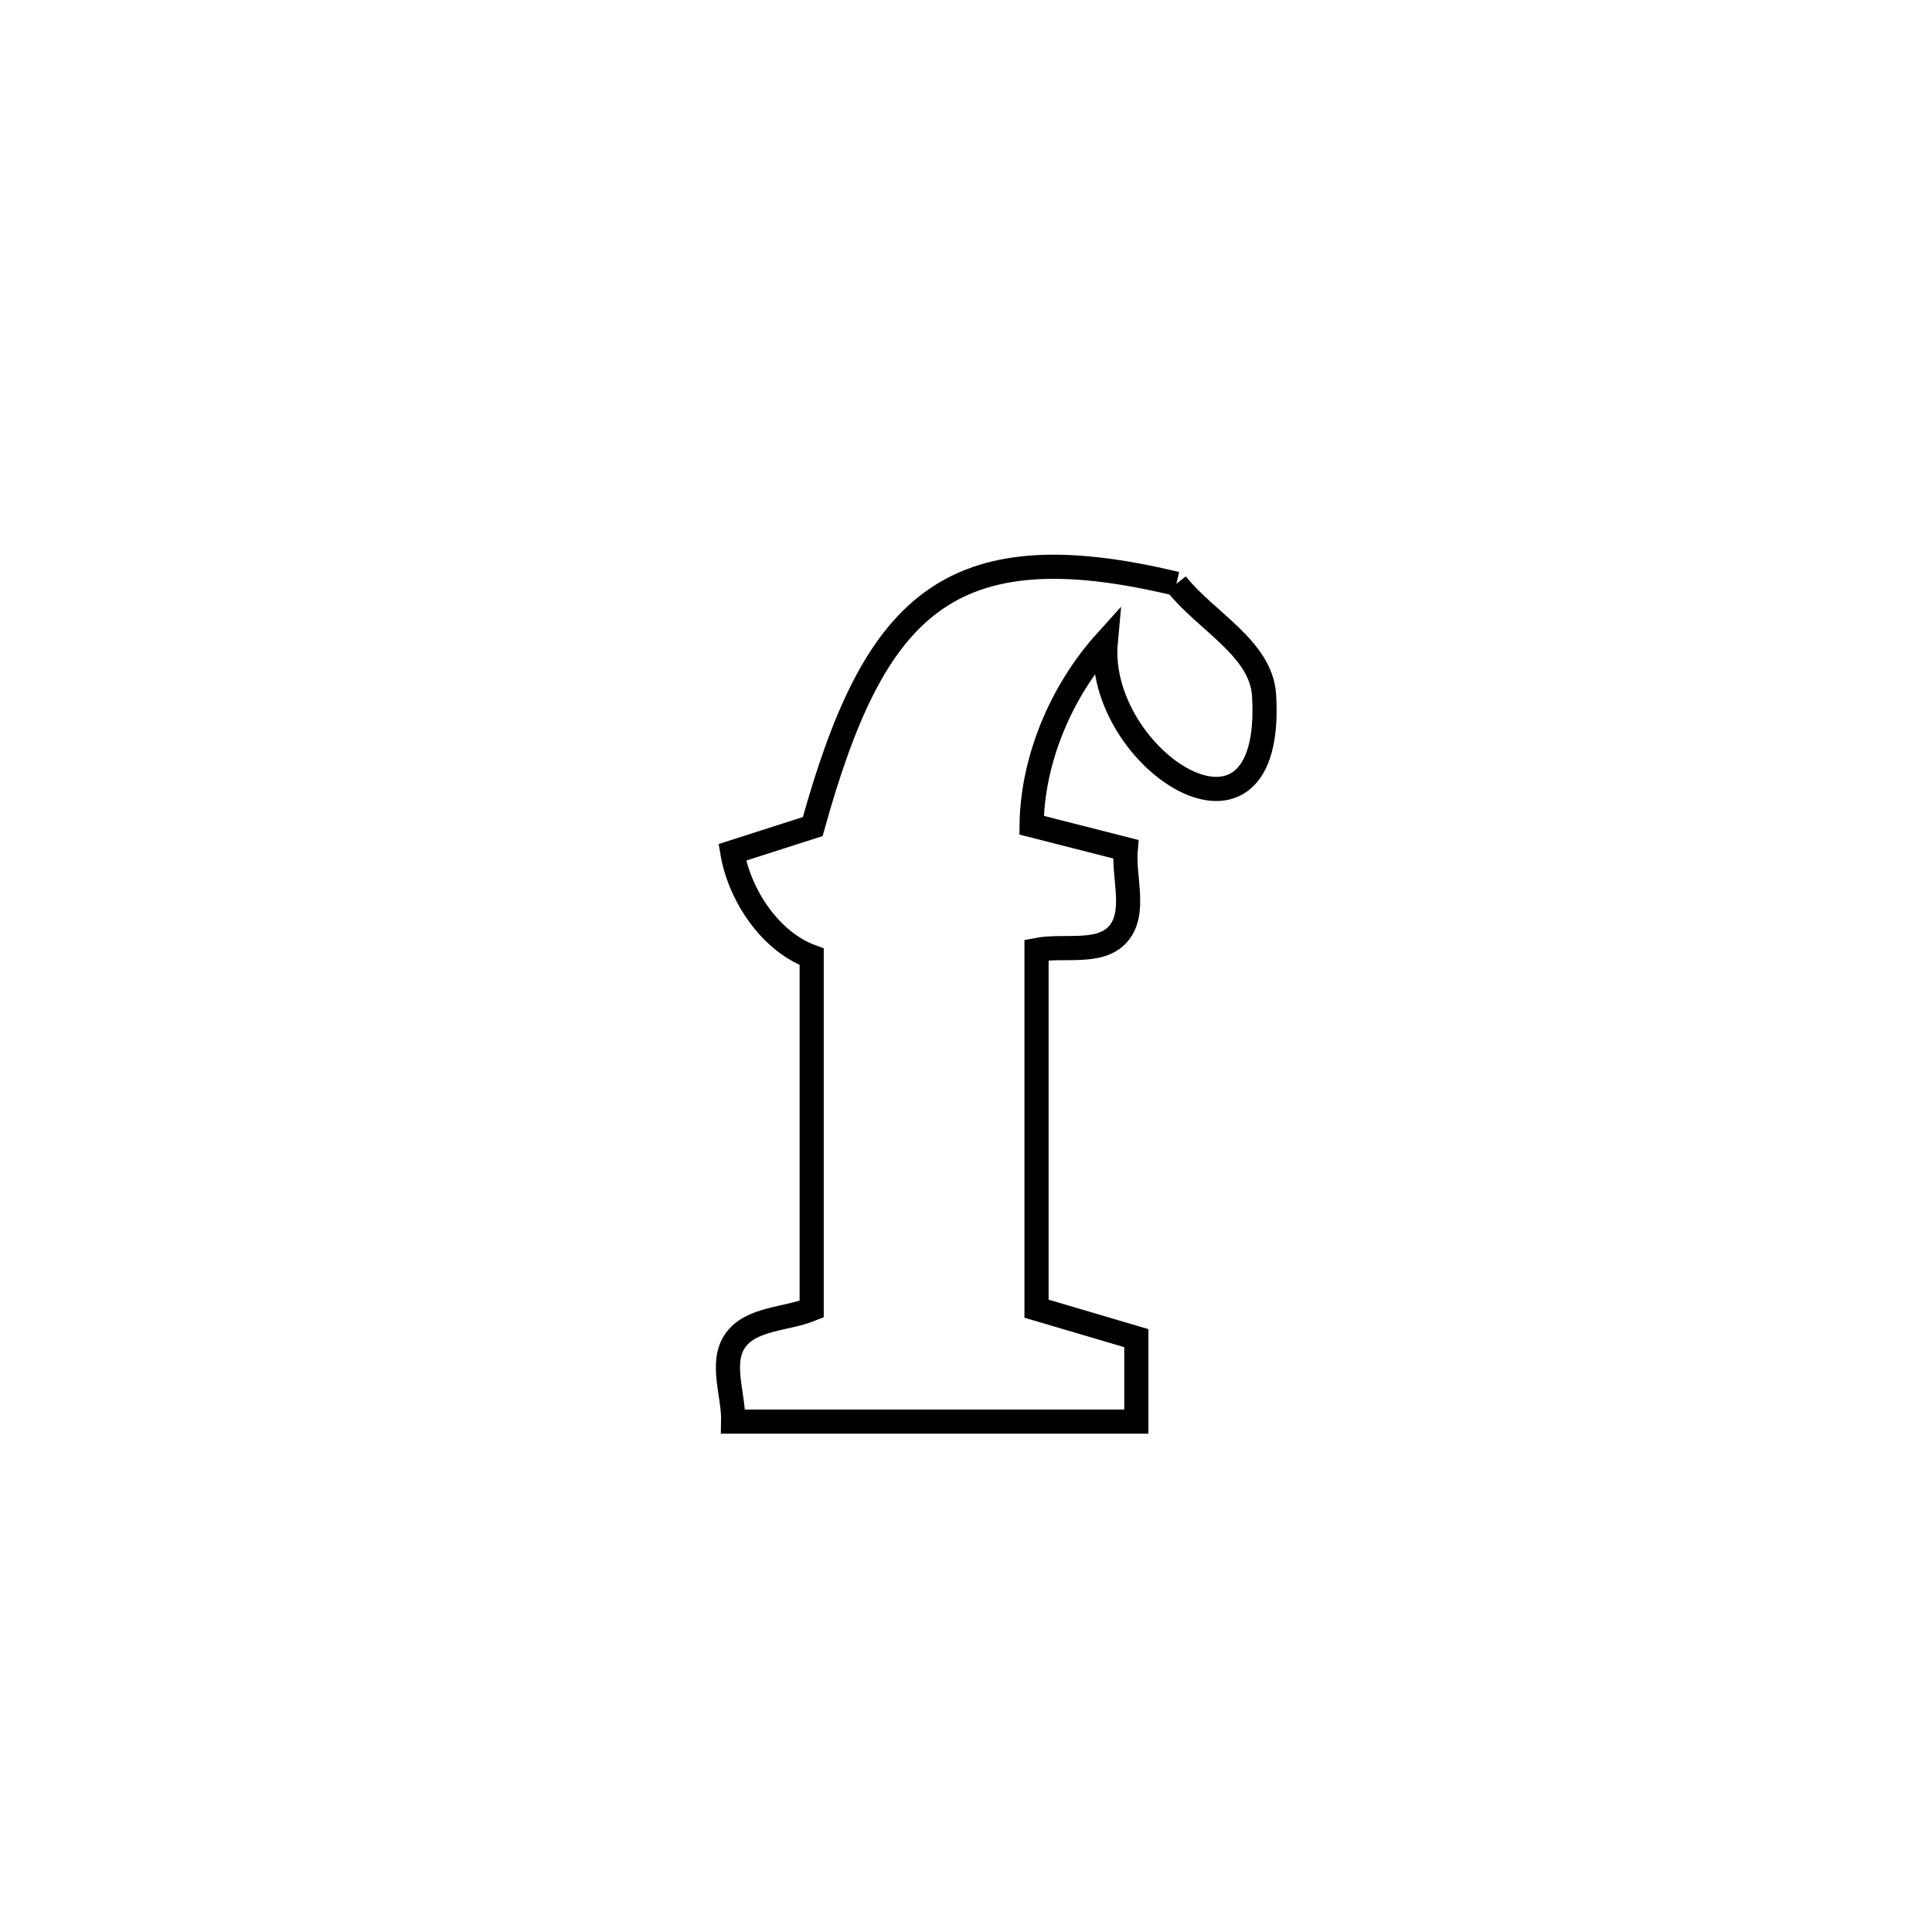 <svg xmlns="http://www.w3.org/2000/svg" viewBox="0.0 0.0 24.0 24.0" height="200px" width="200px"><path fill="none" stroke="black" stroke-width=".3" stroke-opacity="1.0"  filling="0" d="M14.613 7.252 L14.613 7.252 C14.976 7.715 15.669 8.053 15.703 8.64 C15.835 10.886 13.601 9.432 13.736 7.972 L13.736 7.972 C13.187 8.58 12.824 9.432 12.815 10.251 L12.815 10.251 C13.204 10.35 13.594 10.45 13.984 10.549 L13.984 10.549 C13.952 10.901 14.122 11.339 13.888 11.604 C13.66 11.861 13.213 11.735 12.876 11.801 L12.876 11.801 C12.876 13.286 12.876 14.771 12.876 16.257 L12.876 16.257 C13.289 16.379 13.703 16.501 14.116 16.623 L14.116 16.623 C14.116 16.968 14.116 17.314 14.116 17.66 L14.116 17.66 C12.447 17.66 10.777 17.66 9.108 17.66 L9.108 17.66 C9.116 17.325 8.941 16.929 9.133 16.654 C9.329 16.373 9.766 16.392 10.083 16.262 L10.083 16.262 C10.083 14.803 10.083 13.344 10.083 11.885 L10.083 11.885 C9.572 11.7 9.187 11.124 9.097 10.588 L9.097 10.588 C9.43 10.482 9.763 10.375 10.096 10.268 L10.096 10.268 C10.852 7.546 11.762 6.565 14.613 7.252 L14.613 7.252"></path></svg>